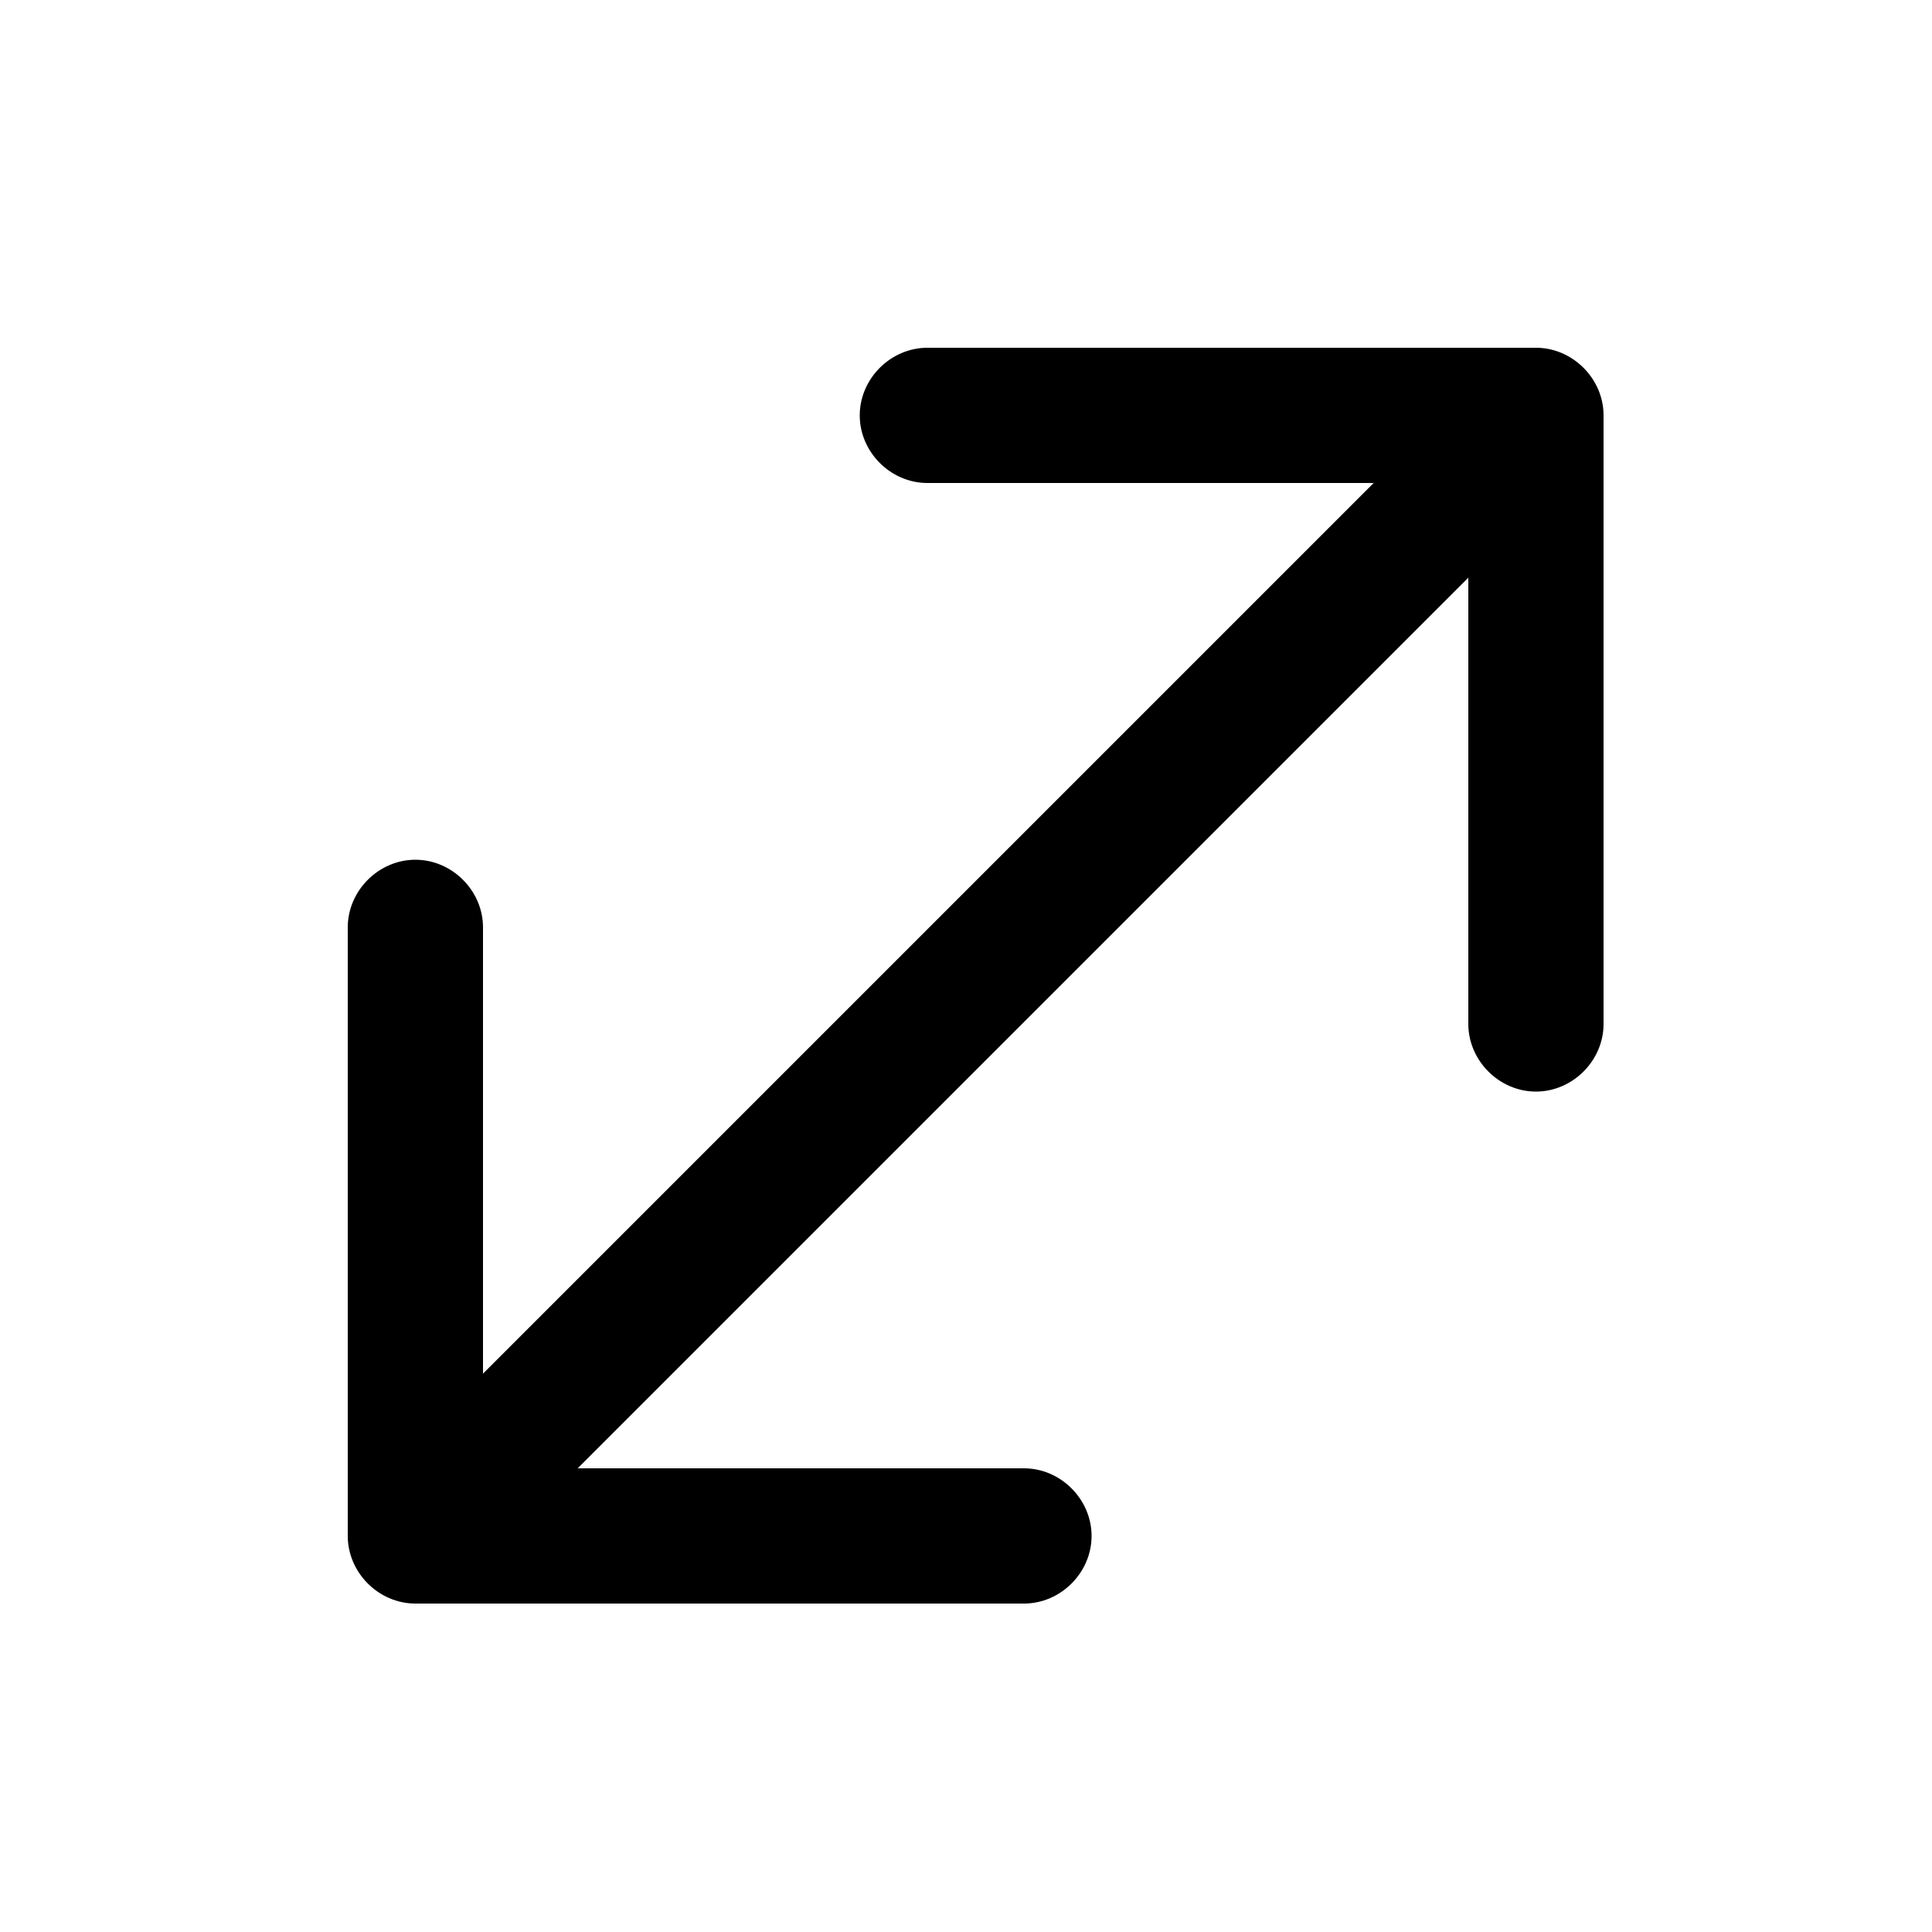 <?xml version="1.0" encoding="utf-8"?>
<!-- Generator: Adobe Illustrator 27.5.0, SVG Export Plug-In . SVG Version: 6.00 Build 0)  -->
<svg version="1.1" id="Layer_1" xmlns="http://www.w3.org/2000/svg" xmlns:xlink="http://www.w3.org/1999/xlink" x="0px" y="0px"
	 viewBox="0 0 100 100" style="enable-background:new 0 0 100 100;" xml:space="preserve">
<style type="text/css">
	.st0{fill-rule:evenodd;clip-rule:evenodd;}
</style>
<path class="st0" d="M79.5,18c1.9,0,3.5,1.6,3.5,3.5V53c0,1.9-1.6,3.5-3.5,3.5S76,54.9,76,53V29.9L29.9,76H53c1.9,0,3.5,1.6,3.5,3.5
	S54.9,83,53,83H21.5c-1.9,0-3.5-1.6-3.5-3.5V48c0-1.9,1.6-3.5,3.5-3.5S25,46.1,25,48v23.1L71.1,25H48c-1.9,0-3.5-1.6-3.5-3.5
	S46.1,18,48,18H79.5z"/>
</svg>
